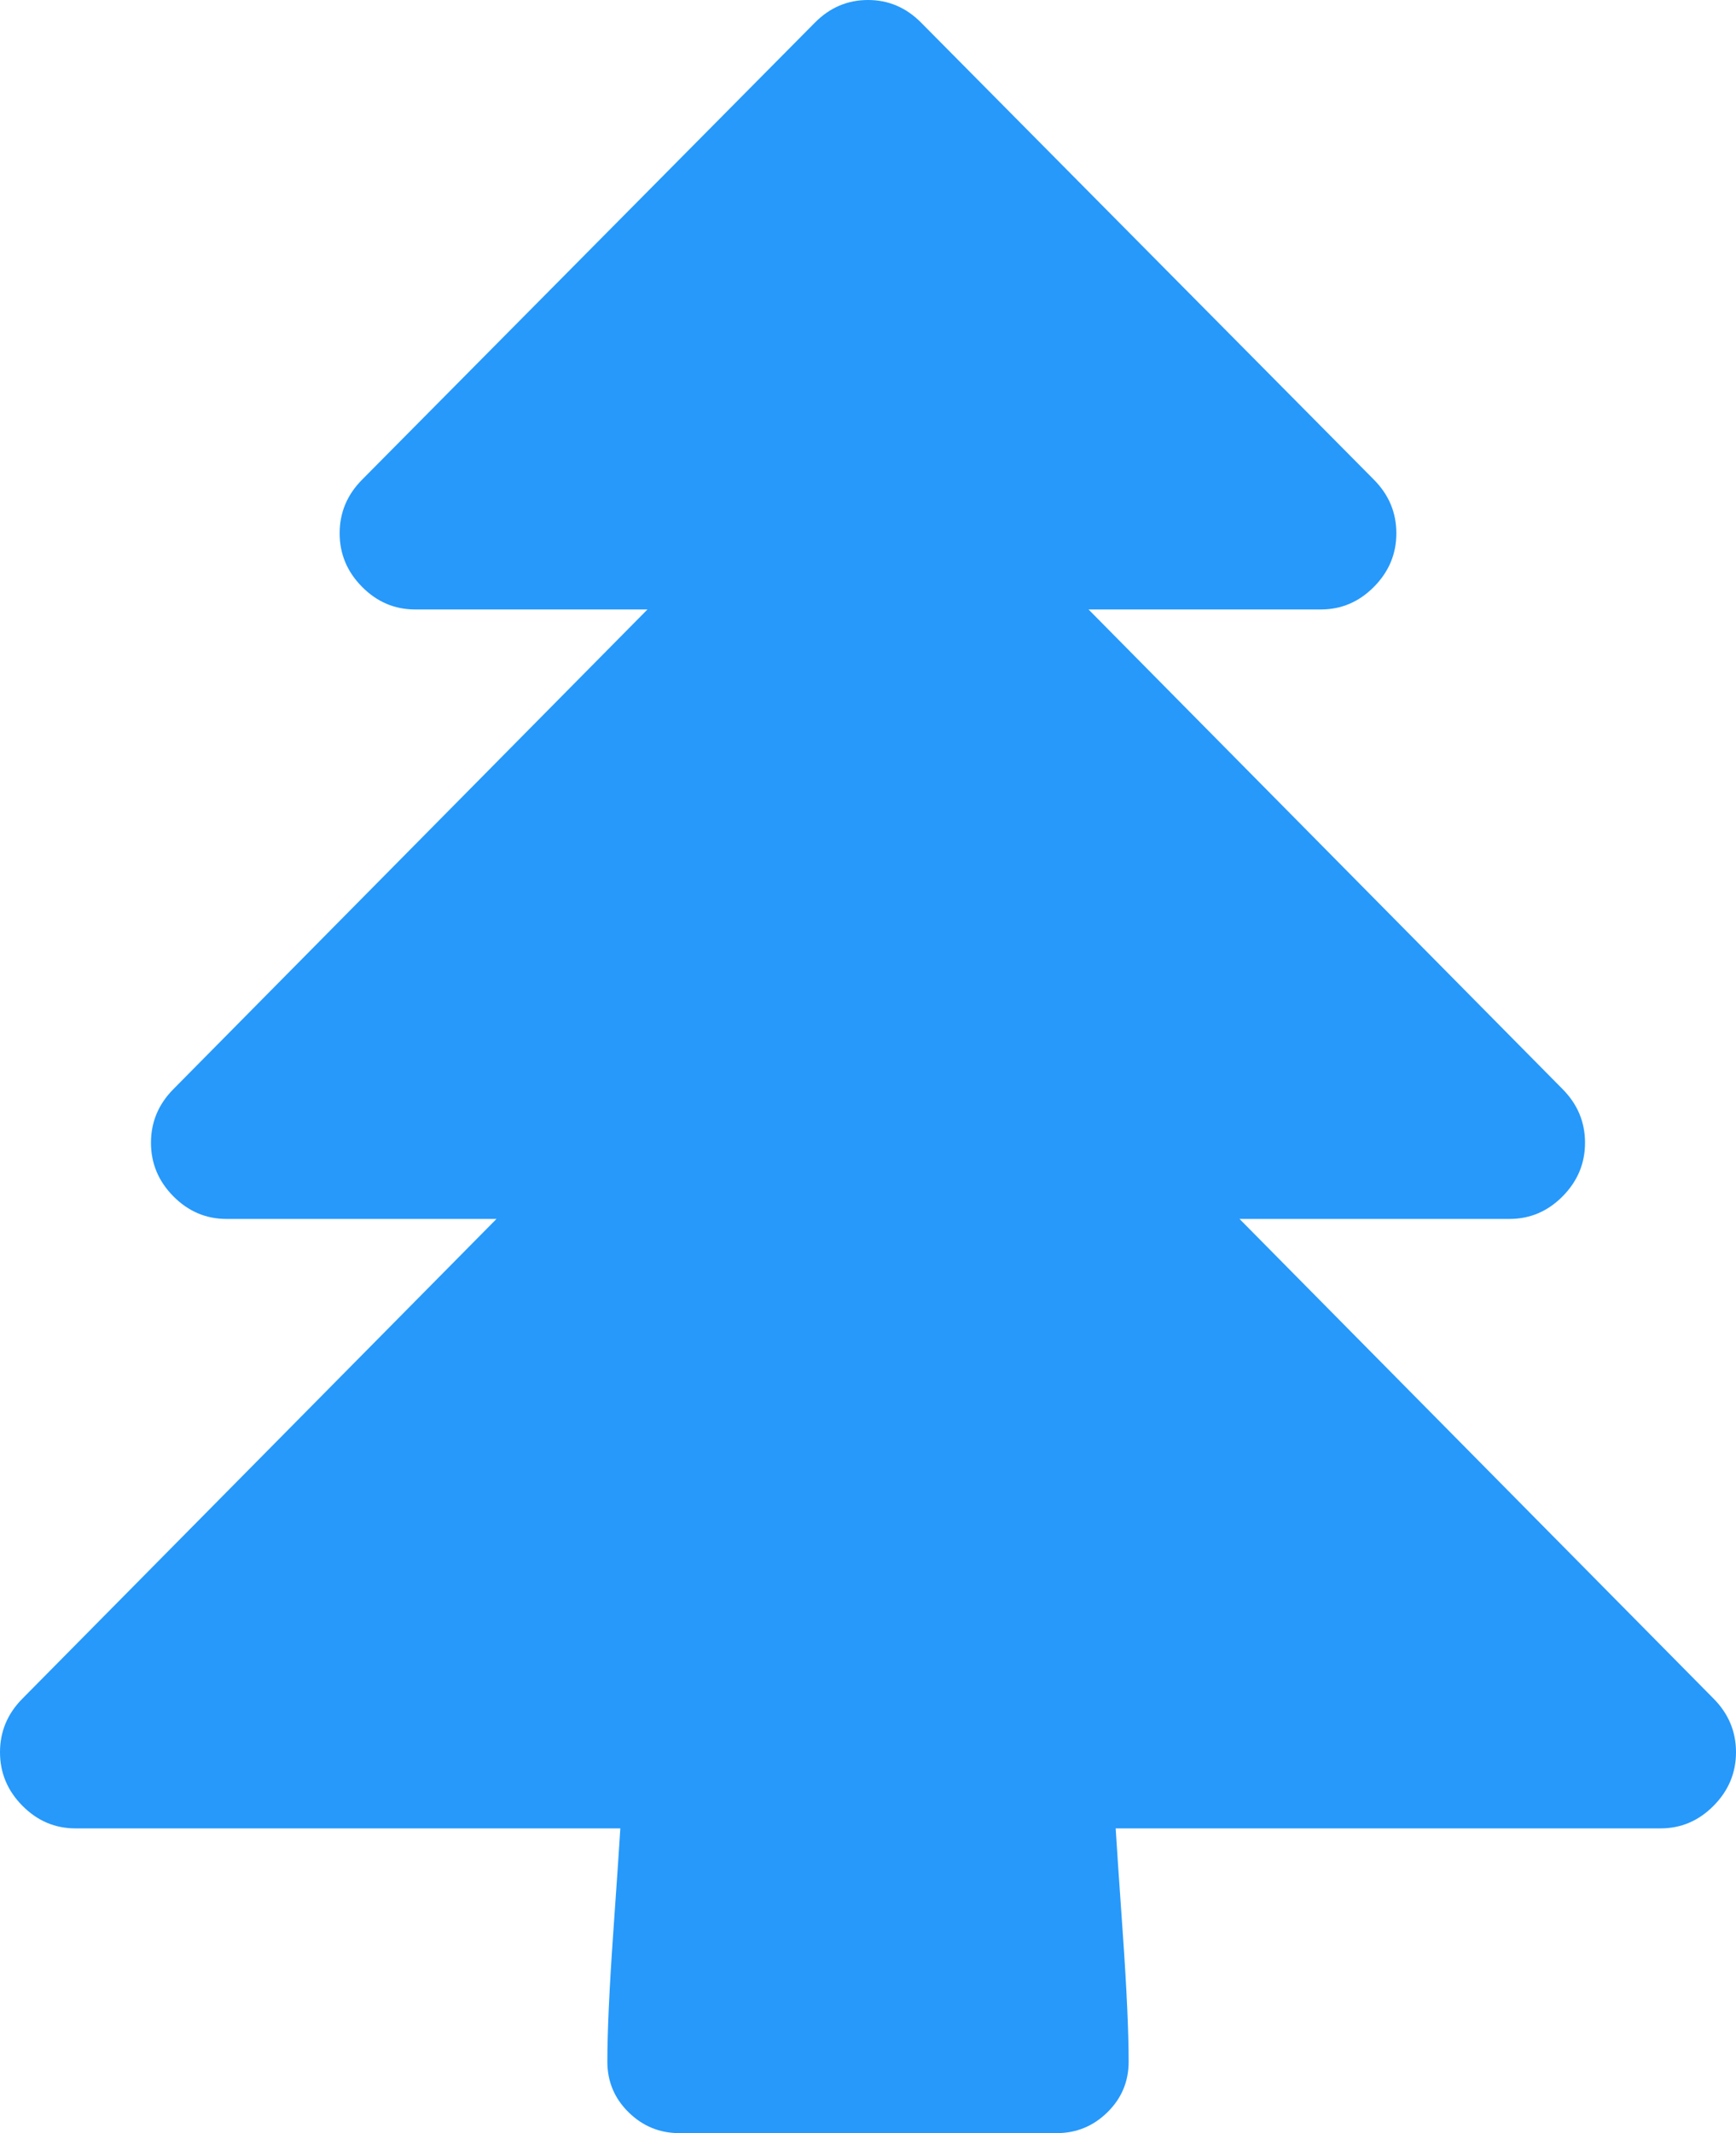﻿<?xml version="1.0" encoding="utf-8"?>
<svg version="1.1" xmlns:xlink="http://www.w3.org/1999/xlink" width="57px" height="70px" xmlns="http://www.w3.org/2000/svg">
  <g transform="matrix(1 0 0 1 -270 -894 )">
    <path d="M 56.264 55.742  C 56.755 56.237  57 56.823  57 57.5  C 57 58.177  56.755 58.763  56.264 59.258  C 55.774 59.753  55.193 60  54.522 60  L 36.632 60  C 36.658 60.443  36.735 61.582  36.864 63.418  C 36.993 65.254  37.058 66.667  37.058 67.656  C 37.058 68.307  36.825 68.861  36.361 69.316  C 35.896 69.772  35.341 70  34.696 70  L 22.304 70  C 21.659 70  21.104 69.772  20.639 69.316  C 20.175 68.861  19.942 68.307  19.942 67.656  C 19.942 66.667  20.007 65.254  20.136 63.418  C 20.265 61.582  20.342 60.443  20.368 60  L 2.478 60  C 1.807 60  1.226 59.753  0.736 59.258  C 0.245 58.763  0 58.177  0 57.5  C 0 56.823  0.245 56.237  0.736 55.742  L 16.302 40  L 7.435 40  C 6.764 40  6.183 39.753  5.692 39.258  C 5.202 38.763  4.957 38.177  4.957 37.5  C 4.957 36.823  5.202 36.237  5.692 35.742  L 21.259 20  L 13.63 20  C 12.959 20  12.378 19.753  11.888 19.258  C 11.397 18.763  11.152 18.177  11.152 17.5  C 11.152 16.823  11.397 16.237  11.888 15.742  L 26.757 0.742  C 27.248 0.247  27.829 0  28.5 0  C 29.171 0  29.752 0.247  30.243 0.742  L 45.112 15.742  C 45.603 16.237  45.848 16.823  45.848 17.5  C 45.848 18.177  45.603 18.763  45.112 19.258  C 44.622 19.753  44.041 20  43.37 20  L 35.741 20  L 51.308 35.742  C 51.798 36.237  52.043 36.823  52.043 37.5  C 52.043 38.177  51.798 38.763  51.308 39.258  C 50.817 39.753  50.236 40  49.565 40  L 40.698 40  L 56.264 55.742  Z " fill-rule="nonzero" fill="#2699fb" stroke="none" transform="matrix(1 0 0 1 270 894 )" />
  </g>
</svg>